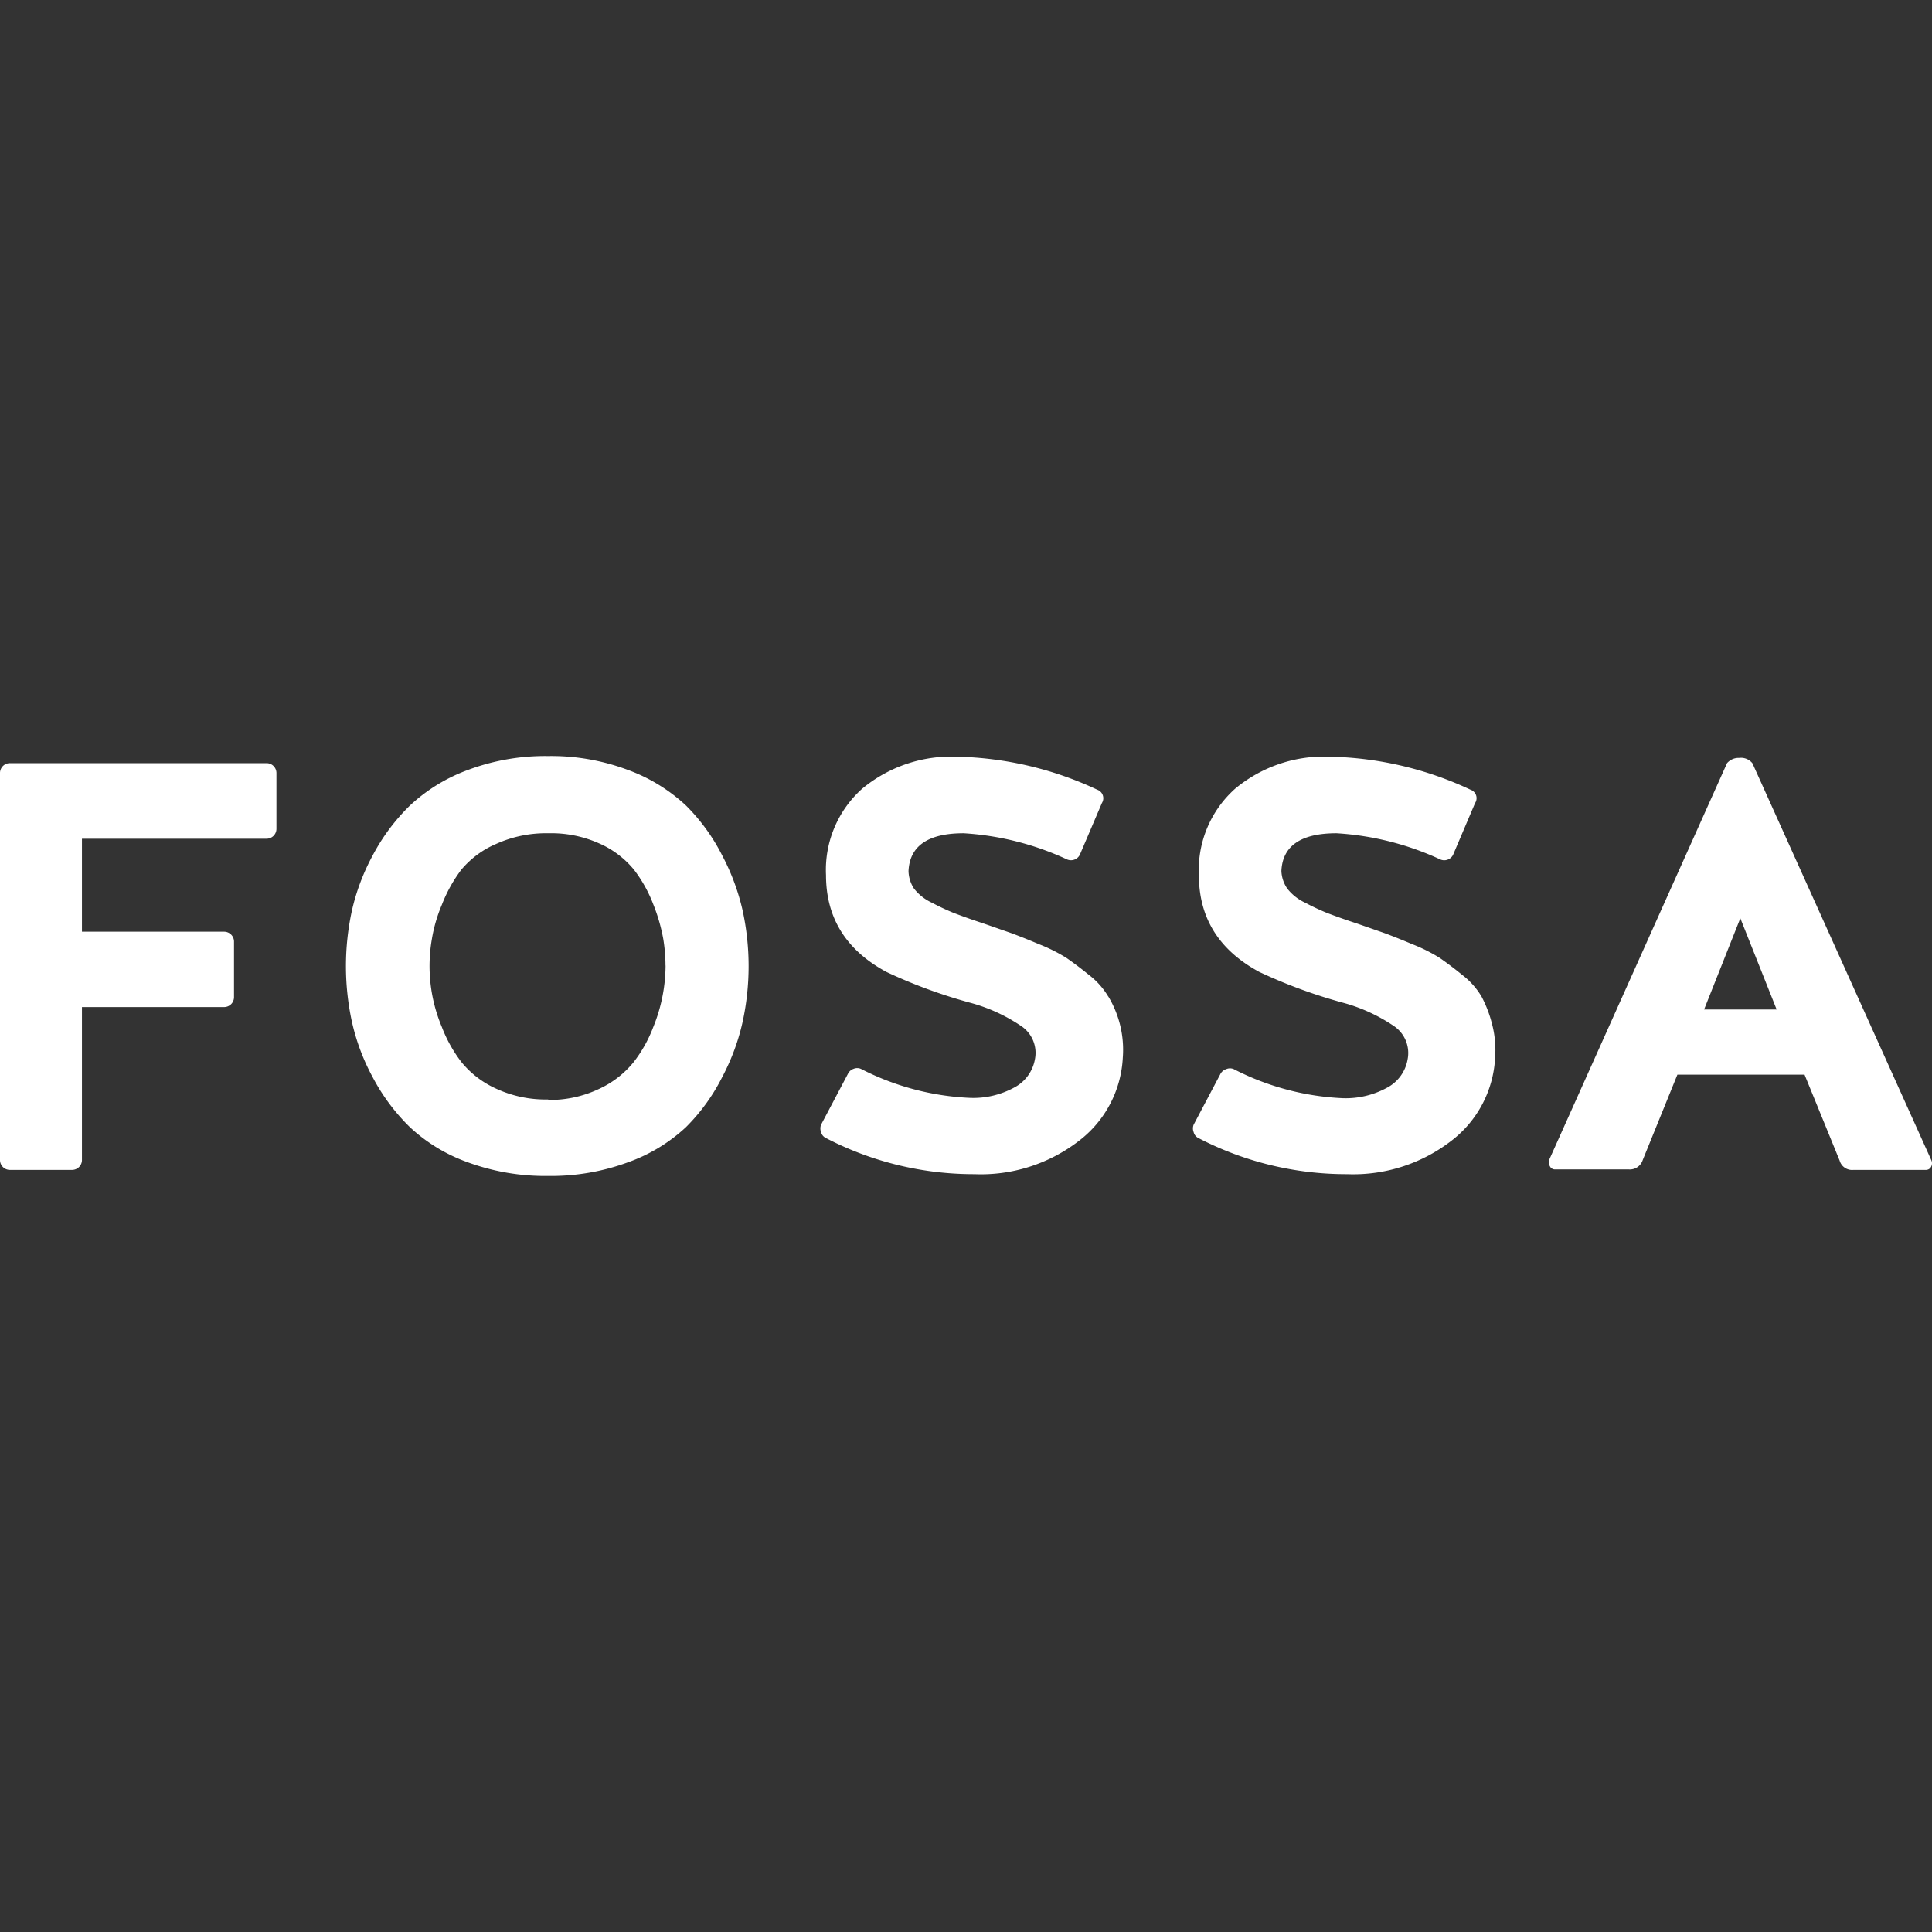 <svg role="img" viewBox="0 0 24 24" xmlns="http://www.w3.org/2000/svg"><rect x="0" y="0" width="24" height="24" fill="#333333" stroke="none"/><title>Fossa</title><path fill="white" d="M3.398 9.516a.123.123 0 0 1 .036.087v.693a.123.123 0 0 1-.123.123H1.018v1.155h1.766a.123.123 0 0 1 .123.123v.693a.123.123 0 0 1-.123.12H1.018v1.9a.123.123 0 0 1-.124.123h-.77A.123.123 0 0 1 0 14.41V9.6a.123.123 0 0 1 .123-.12h3.188c.033 0 .064.013.087.036zm5.829 1.803a3.252 3.252 0 0 1 0 1.366c-.053.243-.14.477-.256.696a2.4 2.4 0 0 1-.45.621 2.074 2.074 0 0 1-.719.436 2.763 2.763 0 0 1-.992.17c-.34.005-.68-.053-1-.17a2.073 2.073 0 0 1-.718-.436 2.48 2.48 0 0 1-.462-.62 2.651 2.651 0 0 1-.26-.697 3.248 3.248 0 0 1 0-1.366c.054-.242.142-.475.26-.693.121-.23.278-.44.463-.62a2.12 2.12 0 0 1 .719-.441 2.73 2.73 0 0 1 .998-.173c.339-.005.675.054.992.173.266.097.51.247.718.44.183.182.335.392.451.621.116.219.202.452.256.693zm-.96.675c0-.111-.01-.222-.028-.332a2.204 2.204 0 0 0-.123-.426 1.706 1.706 0 0 0-.242-.434 1.163 1.163 0 0 0-.431-.325 1.458 1.458 0 0 0-.633-.126 1.503 1.503 0 0 0-.65.134c-.165.07-.312.18-.428.317a1.8 1.8 0 0 0-.243.437c-.058.137-.1.28-.124.426a1.953 1.953 0 0 0 .123 1.091c.06.158.143.306.246.44.116.141.263.253.43.328.202.093.423.139.646.134v.006c.219.003.435-.044.633-.138.165-.076.31-.188.425-.328.105-.134.188-.283.248-.442a2.048 2.048 0 0 0 .152-.762zm5.5.385a.954.954 0 0 0-.242-.27 4.435 4.435 0 0 0-.278-.21 2.08 2.08 0 0 0-.346-.172 8.157 8.157 0 0 0-.335-.134l-.353-.123a7.626 7.626 0 0 1-.368-.13 2.925 2.925 0 0 1-.268-.126.601.601 0 0 1-.224-.177.415.415 0 0 1-.067-.217c.015-.312.243-.469.685-.469.444.027.88.137 1.284.325a.123.123 0 0 0 .165-.072l.268-.628a.112.112 0 0 0-.058-.166 4.31 4.31 0 0 0-1.736-.41 1.735 1.735 0 0 0-1.183.397 1.353 1.353 0 0 0-.45 1.074c0 .532.25.933.751 1.203a6.37 6.37 0 0 0 1.039.382c.225.06.439.158.632.288a.401.401 0 0 1 .173.415.493.493 0 0 1-.254.349c-.17.093-.361.138-.554.13a3.273 3.273 0 0 1-1.353-.36.116.116 0 0 0-.093 0 .123.123 0 0 0-.07.064l-.332.629a.126.126 0 0 0 0 .093.11.11 0 0 0 .058.072c.57.297 1.204.451 1.847.45.466.019.924-.127 1.294-.411a1.387 1.387 0 0 0 .549-1.039 1.282 1.282 0 0 0-.18-.757zm4.637 0a.954.954 0 0 0-.242-.27 4.465 4.465 0 0 0-.278-.21 2.077 2.077 0 0 0-.346-.172 8.123 8.123 0 0 0-.335-.134l-.353-.123a7.545 7.545 0 0 1-.368-.13 2.925 2.925 0 0 1-.268-.126.601.601 0 0 1-.224-.177.415.415 0 0 1-.072-.217c.014-.312.242-.469.685-.469.446.027.883.137 1.288.325a.123.123 0 0 0 .166-.072l.267-.628a.11.11 0 0 0-.015-.14.11.11 0 0 0-.042-.026 4.31 4.31 0 0 0-1.74-.41c-.43-.02-.852.122-1.183.397a1.353 1.353 0 0 0-.451 1.074c0 .532.25.933.751 1.203.335.157.682.285 1.039.382.224.06.437.158.63.288a.404.404 0 0 1 .173.415.491.491 0 0 1-.256.353c-.169.092-.36.137-.551.13a3.273 3.273 0 0 1-1.353-.361.116.116 0 0 0-.093 0 .123.123 0 0 0-.073.061l-.332.629a.126.126 0 0 0 0 .093.11.11 0 0 0 .057.072c.57.297 1.205.451 1.848.45.465.018.921-.127 1.29-.41a1.388 1.388 0 0 0 .55-1.04 1.276 1.276 0 0 0-.04-.422 1.534 1.534 0 0 0-.129-.335zM24 14.452a.094.094 0 0 1-.01.04.071.071 0 0 1-.065.041h-.902a.16.16 0 0 1-.17-.115l-.436-1.068h-1.58l-.431 1.062a.168.168 0 0 1-.171.115h-.916a.07.07 0 0 1-.066-.04.1.1 0 0 1-.007-.083l2.208-4.924a.19.19 0 0 1 .15-.065.183.183 0 0 1 .165.066l2.222 4.93a.098.098 0 0 1 .009.041zm-1.93-1.912l-.451-1.133-.45 1.133h.901z"/></svg>